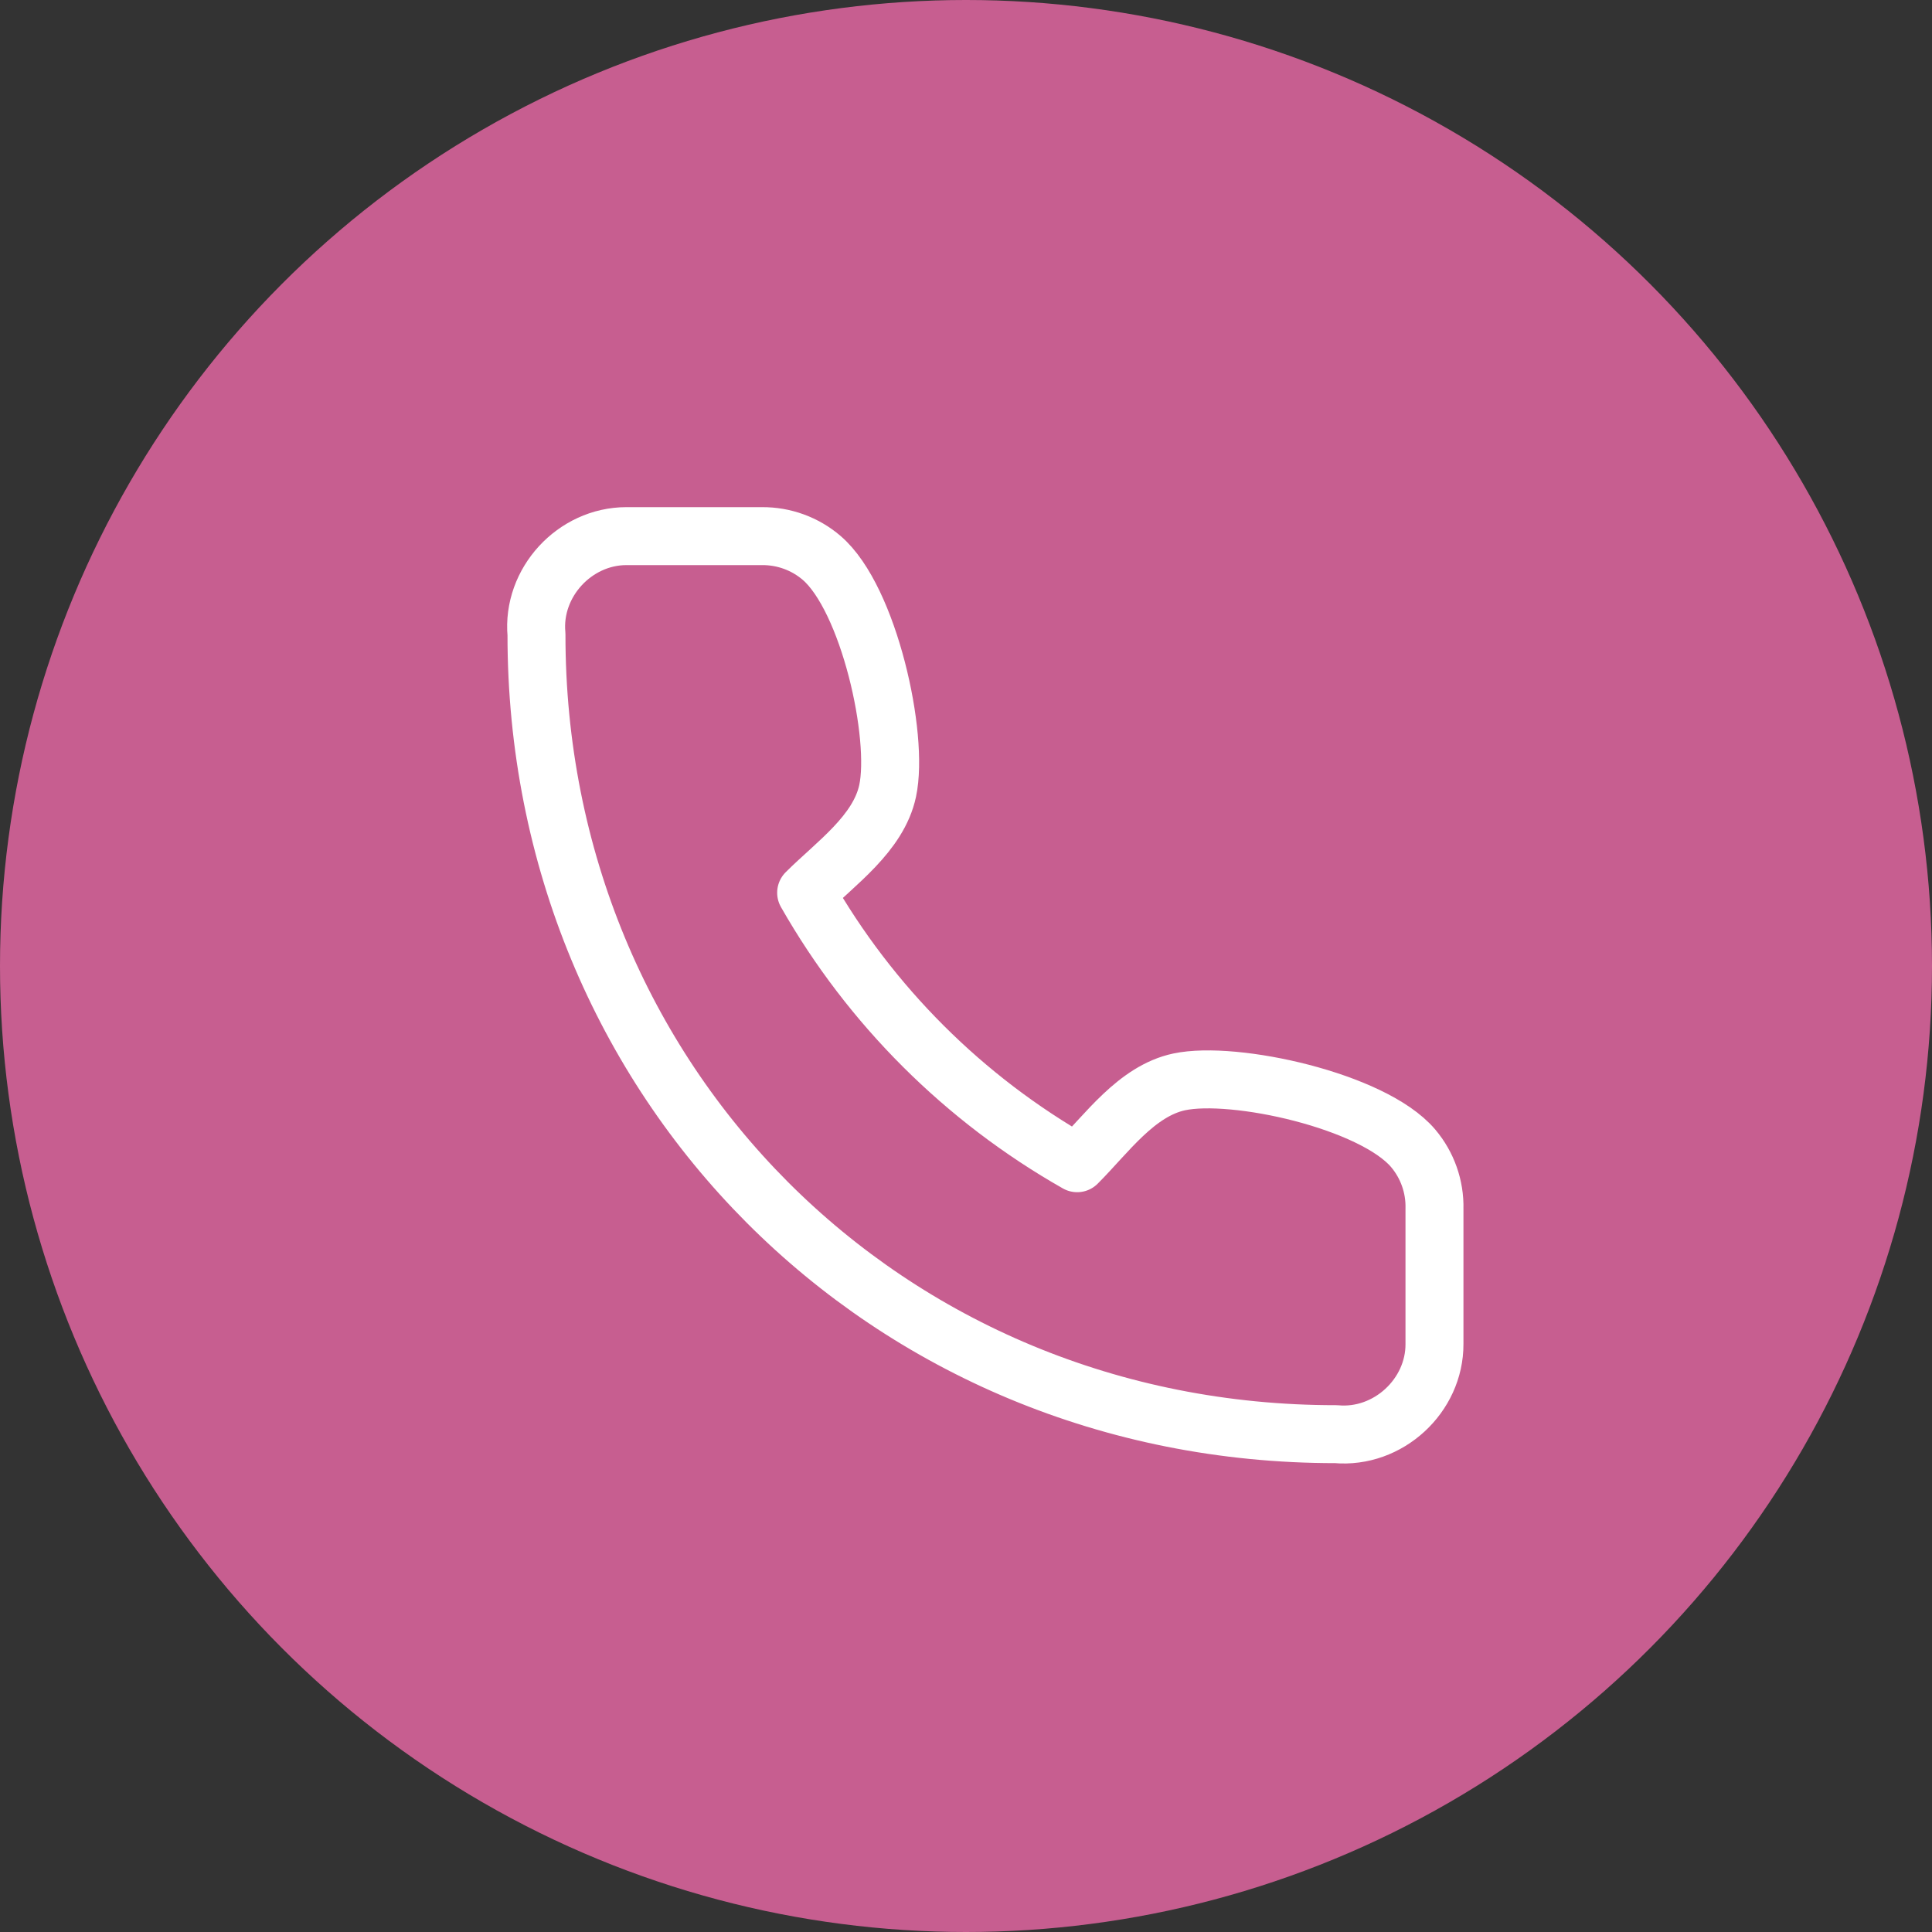 <svg width="50" height="50" viewBox="0 0 50 50" fill="none" xmlns="http://www.w3.org/2000/svg">
<rect x="0" y="0" width="50" height="50" fill="#333333" stroke="none"/>
<circle cx="25" cy="25" r="25" fill="#C75E90"/>
<path d="M37.124 34.782V31.282C37.138 30.71 36.941 30.153 36.571 29.716C35.525 28.485 31.94 27.697 30.518 27.999C29.41 28.235 28.635 29.348 27.877 30.104C24.951 28.443 22.527 26.025 20.863 23.104C21.621 22.347 22.736 21.574 22.972 20.468C23.275 19.052 22.488 15.489 21.265 14.439C20.835 14.07 20.285 13.87 19.718 13.875H16.21C14.874 13.876 13.762 15.075 13.884 16.419C13.875 27.999 22.917 37.125 34.576 37.116C35.927 37.238 37.13 36.12 37.124 34.782Z" stroke="white" stroke-width="1.5" stroke-linecap="round" stroke-linejoin="round"/>
</svg>
